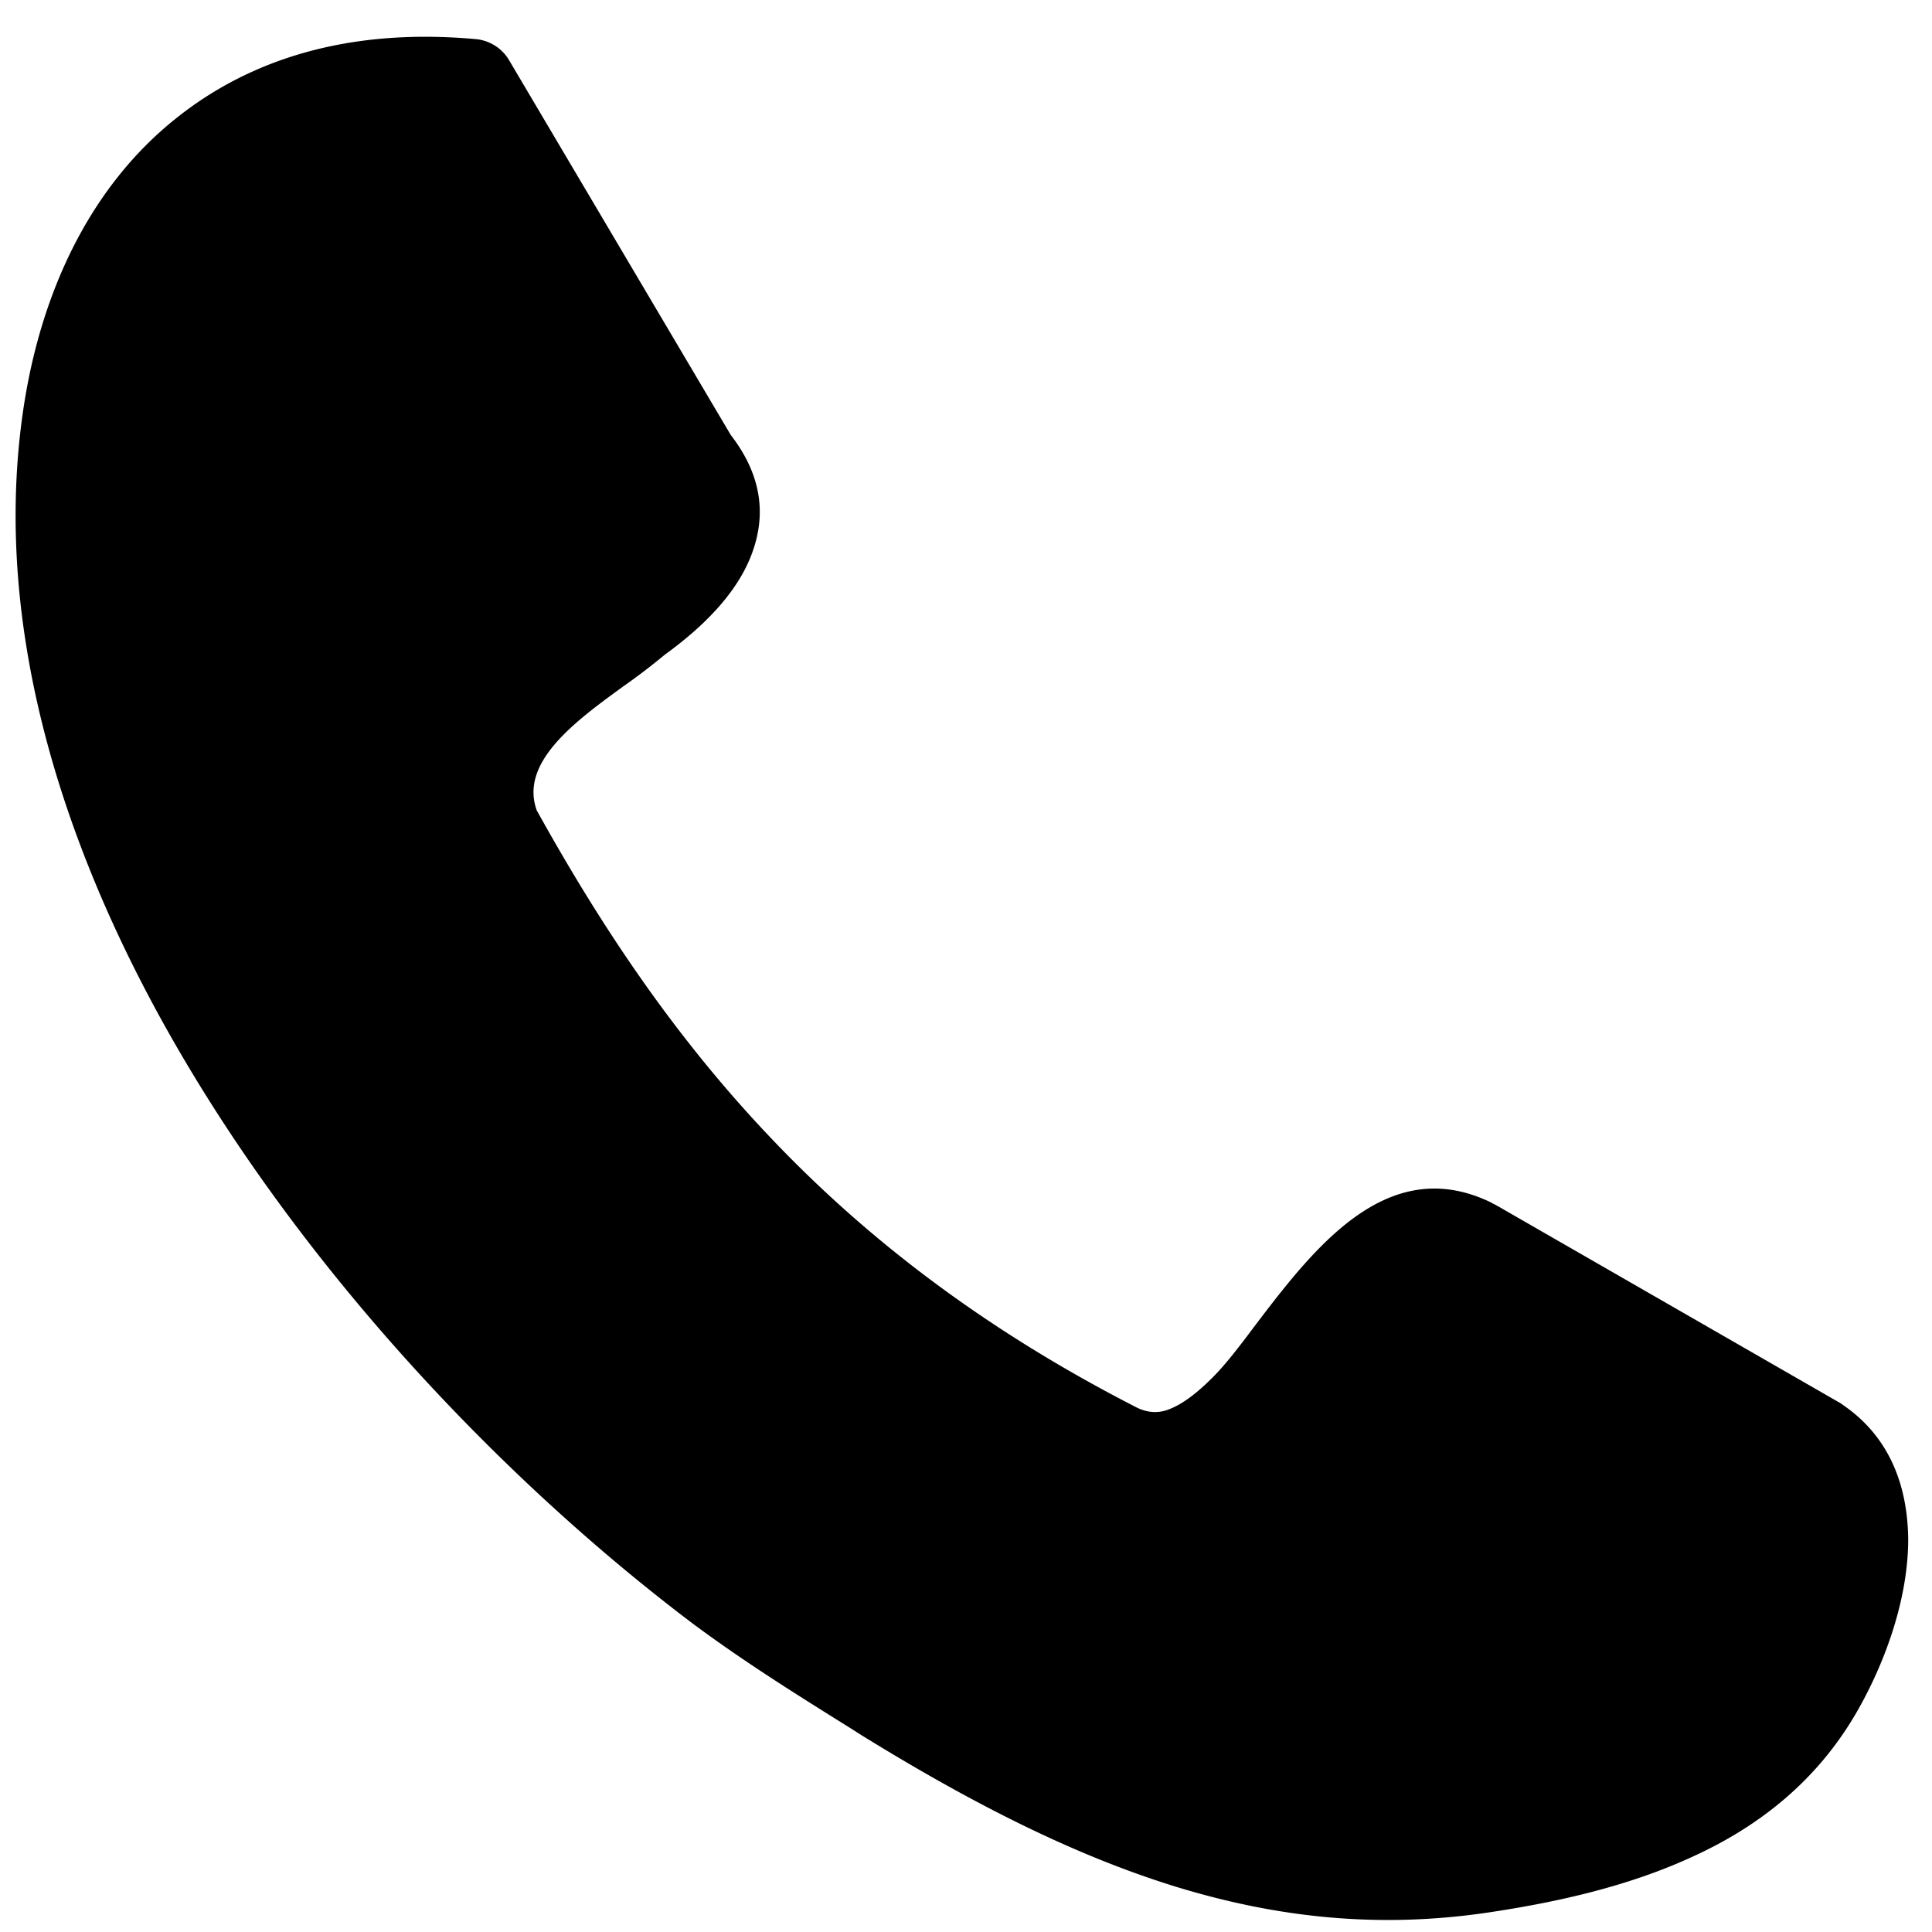 <svg xmlns="http://www.w3.org/2000/svg" xml:space="preserve" width="28" height="28"><path d="M7.782 11.75c.922 1.663 1.984 3.26 3.364 4.715 1.384 1.464 3.105 2.797 5.333 3.936.165.08.322.08.462.024.212-.08.429-.256.64-.469.166-.165.372-.428.586-.716.857-1.128 1.917-2.527 3.415-1.826.034.015.058.033.092.047l4.996 2.873c.016.009.034.024.047.033.659.453.931 1.152.938 1.945 0 .806-.297 1.712-.733 2.478-.576 1.011-1.424 1.68-2.402 2.123-.93.428-1.966.658-2.962.806-1.563.23-3.027.082-4.525-.378-1.465-.453-2.94-1.2-4.552-2.196l-.119-.076c-.738-.462-1.538-.956-2.321-1.538-2.867-2.166-5.789-5.294-7.693-8.736C.752 11.906-.12 8.788.356 5.816c.264-1.63.963-3.112 2.182-4.09C3.6.87 5.03.4 6.884.566a.627.627 0 0 1 .502.32l3.204 5.417c.469.607.527 1.21.27 1.813-.212.493-.64.948-1.226 1.373a9.294 9.294 0 0 1-.593.453c-.717.52-1.532 1.12-1.253 1.826z"/></svg>